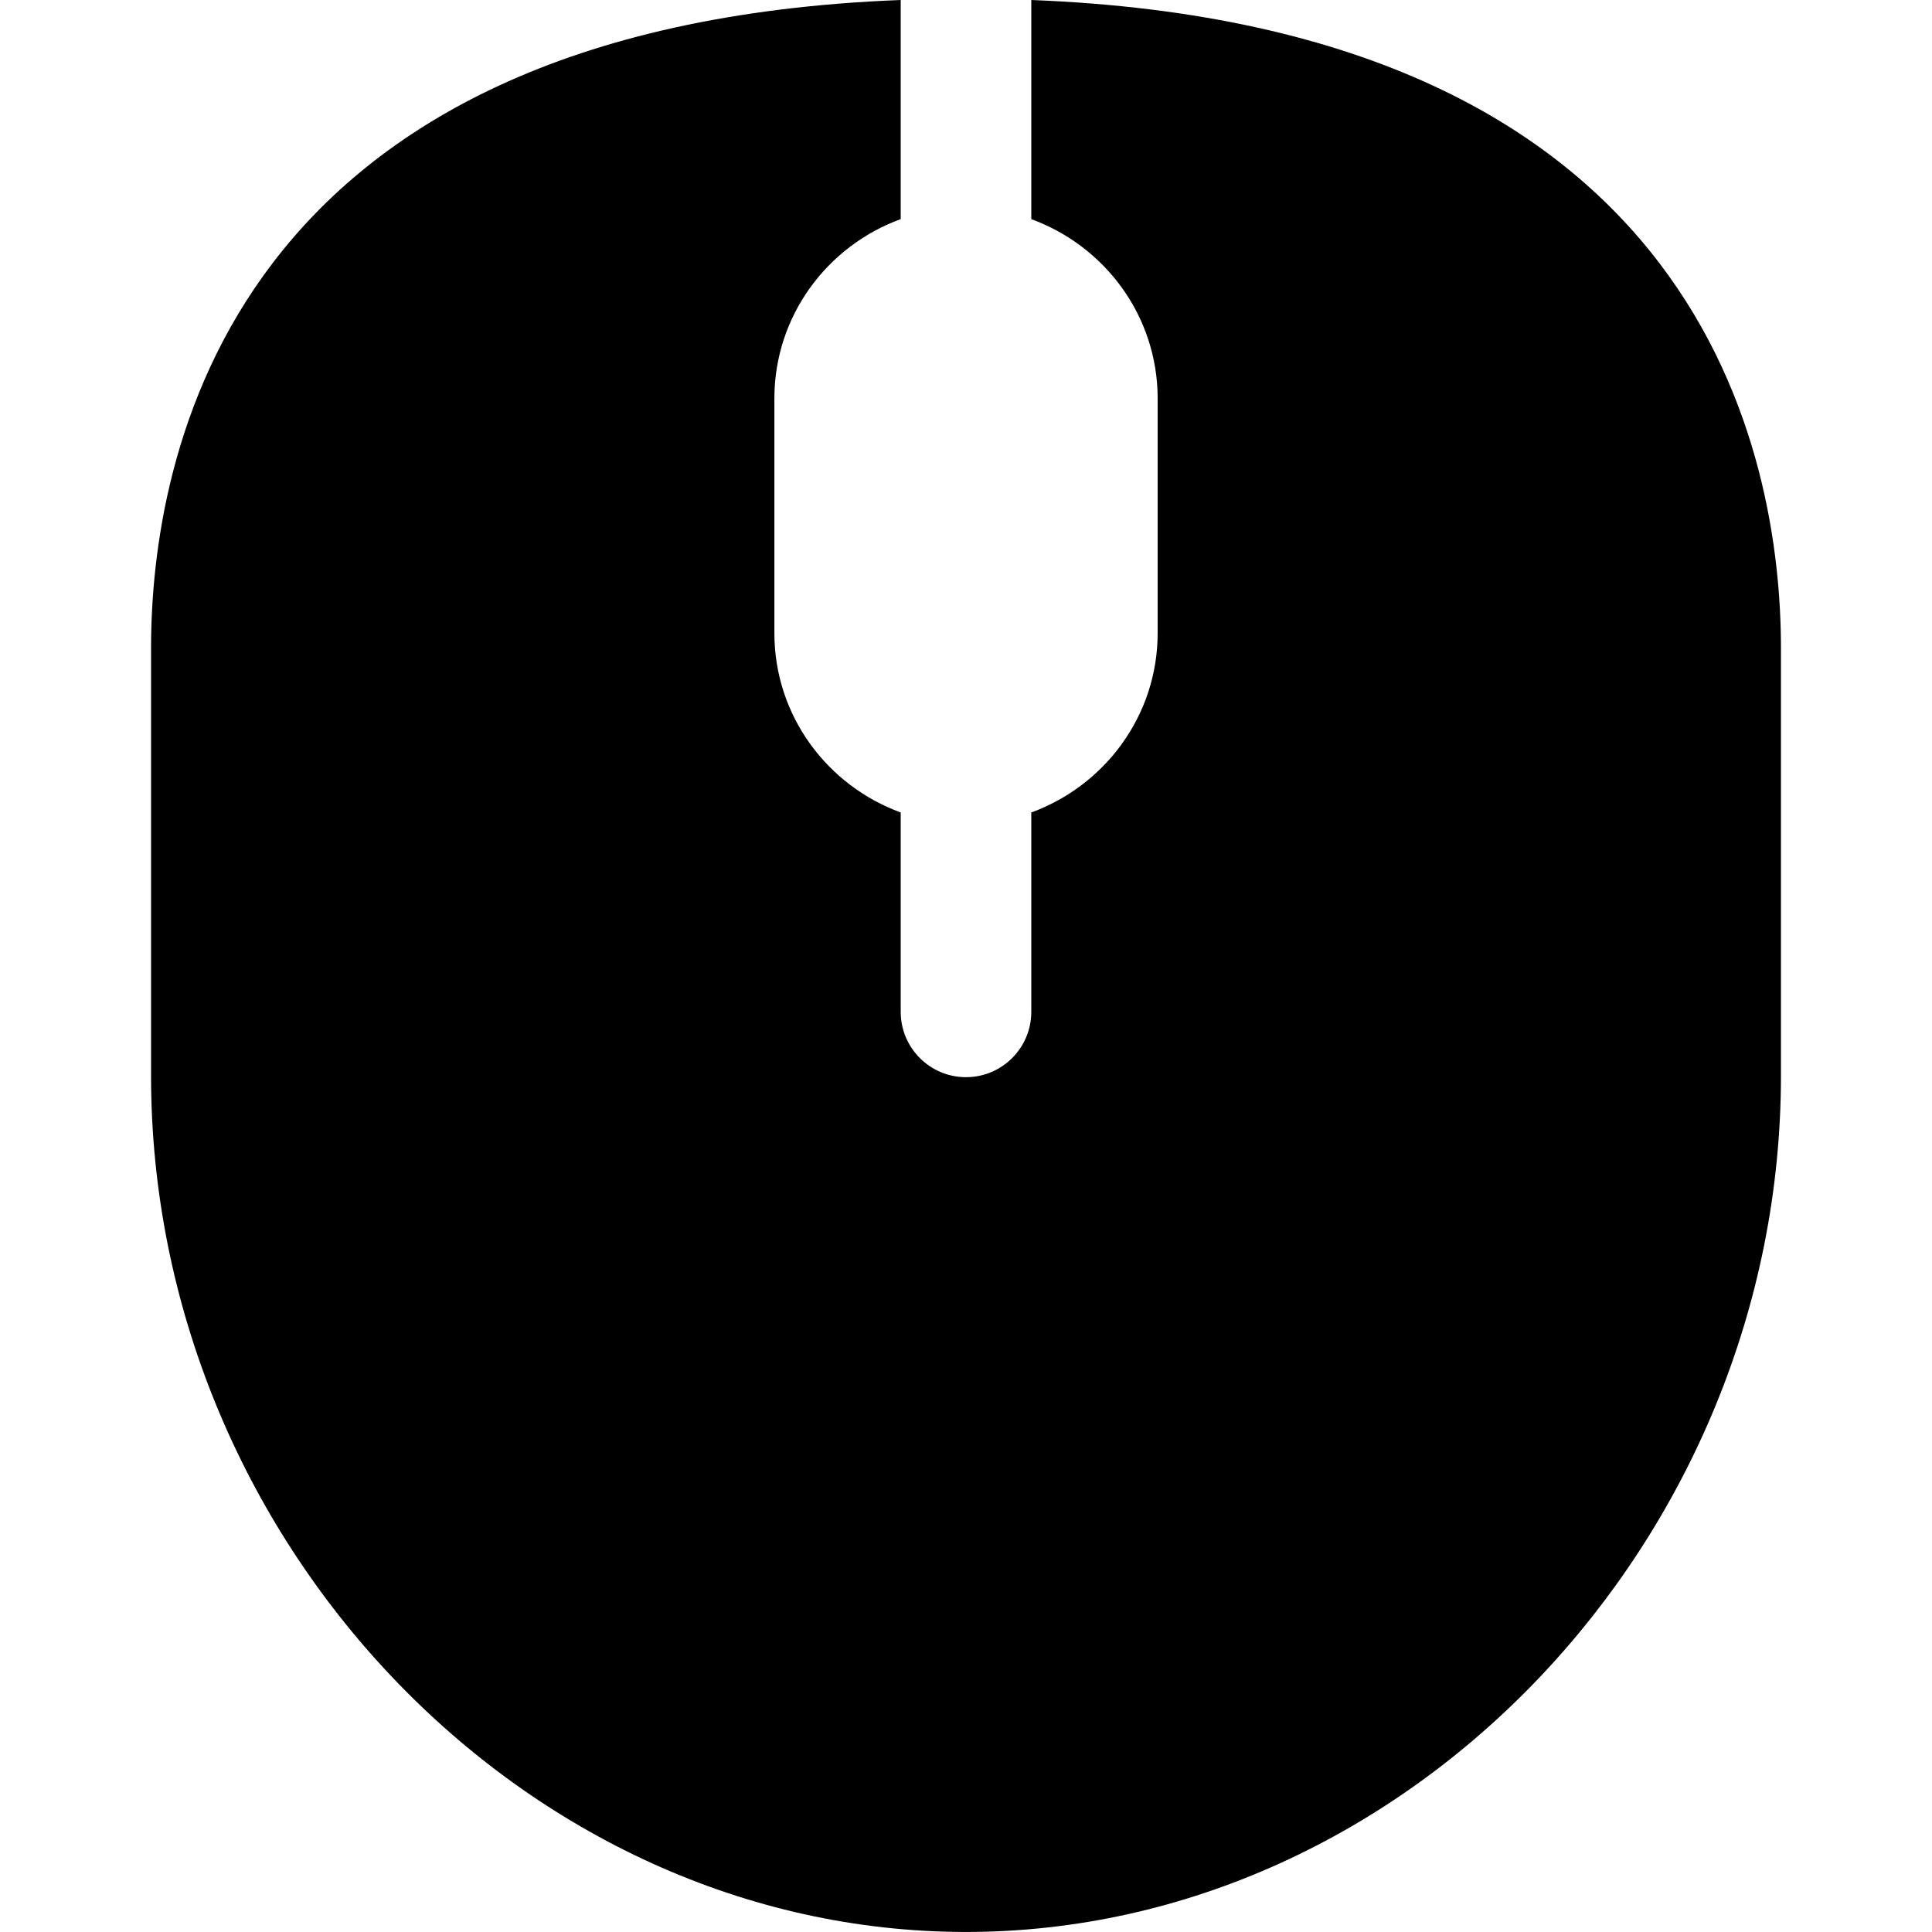 
<svg version="1.1"  x="0px" y="0px"
	 width="46.814px" height="46.813px" viewBox="0 0 46.814 46.813" style="enable-background:new 0 0 46.814 46.813;"
	 xml:space="preserve">
<g>
	<path d="M43.154,15.709v10.354c0,11.247-9.044,20.75-19.747,20.75S3.66,37.311,3.66,26.063V15.709C3.66,11.12,5.47,0.633,21.825,0
		v5.309c-1.779,0.65-3.061,2.344-3.061,4.347v5.684c0,2.003,1.281,3.696,3.061,4.347v4.832c0,0.873,0.709,1.582,1.582,1.582
		s1.582-0.709,1.582-1.582v-4.832c1.778-0.65,3.062-2.344,3.062-4.347V9.657c0-2.003-1.281-3.696-3.062-4.347V0
		C41.345,0.634,43.154,11.12,43.154,15.709z"/>
</g>
</svg>
